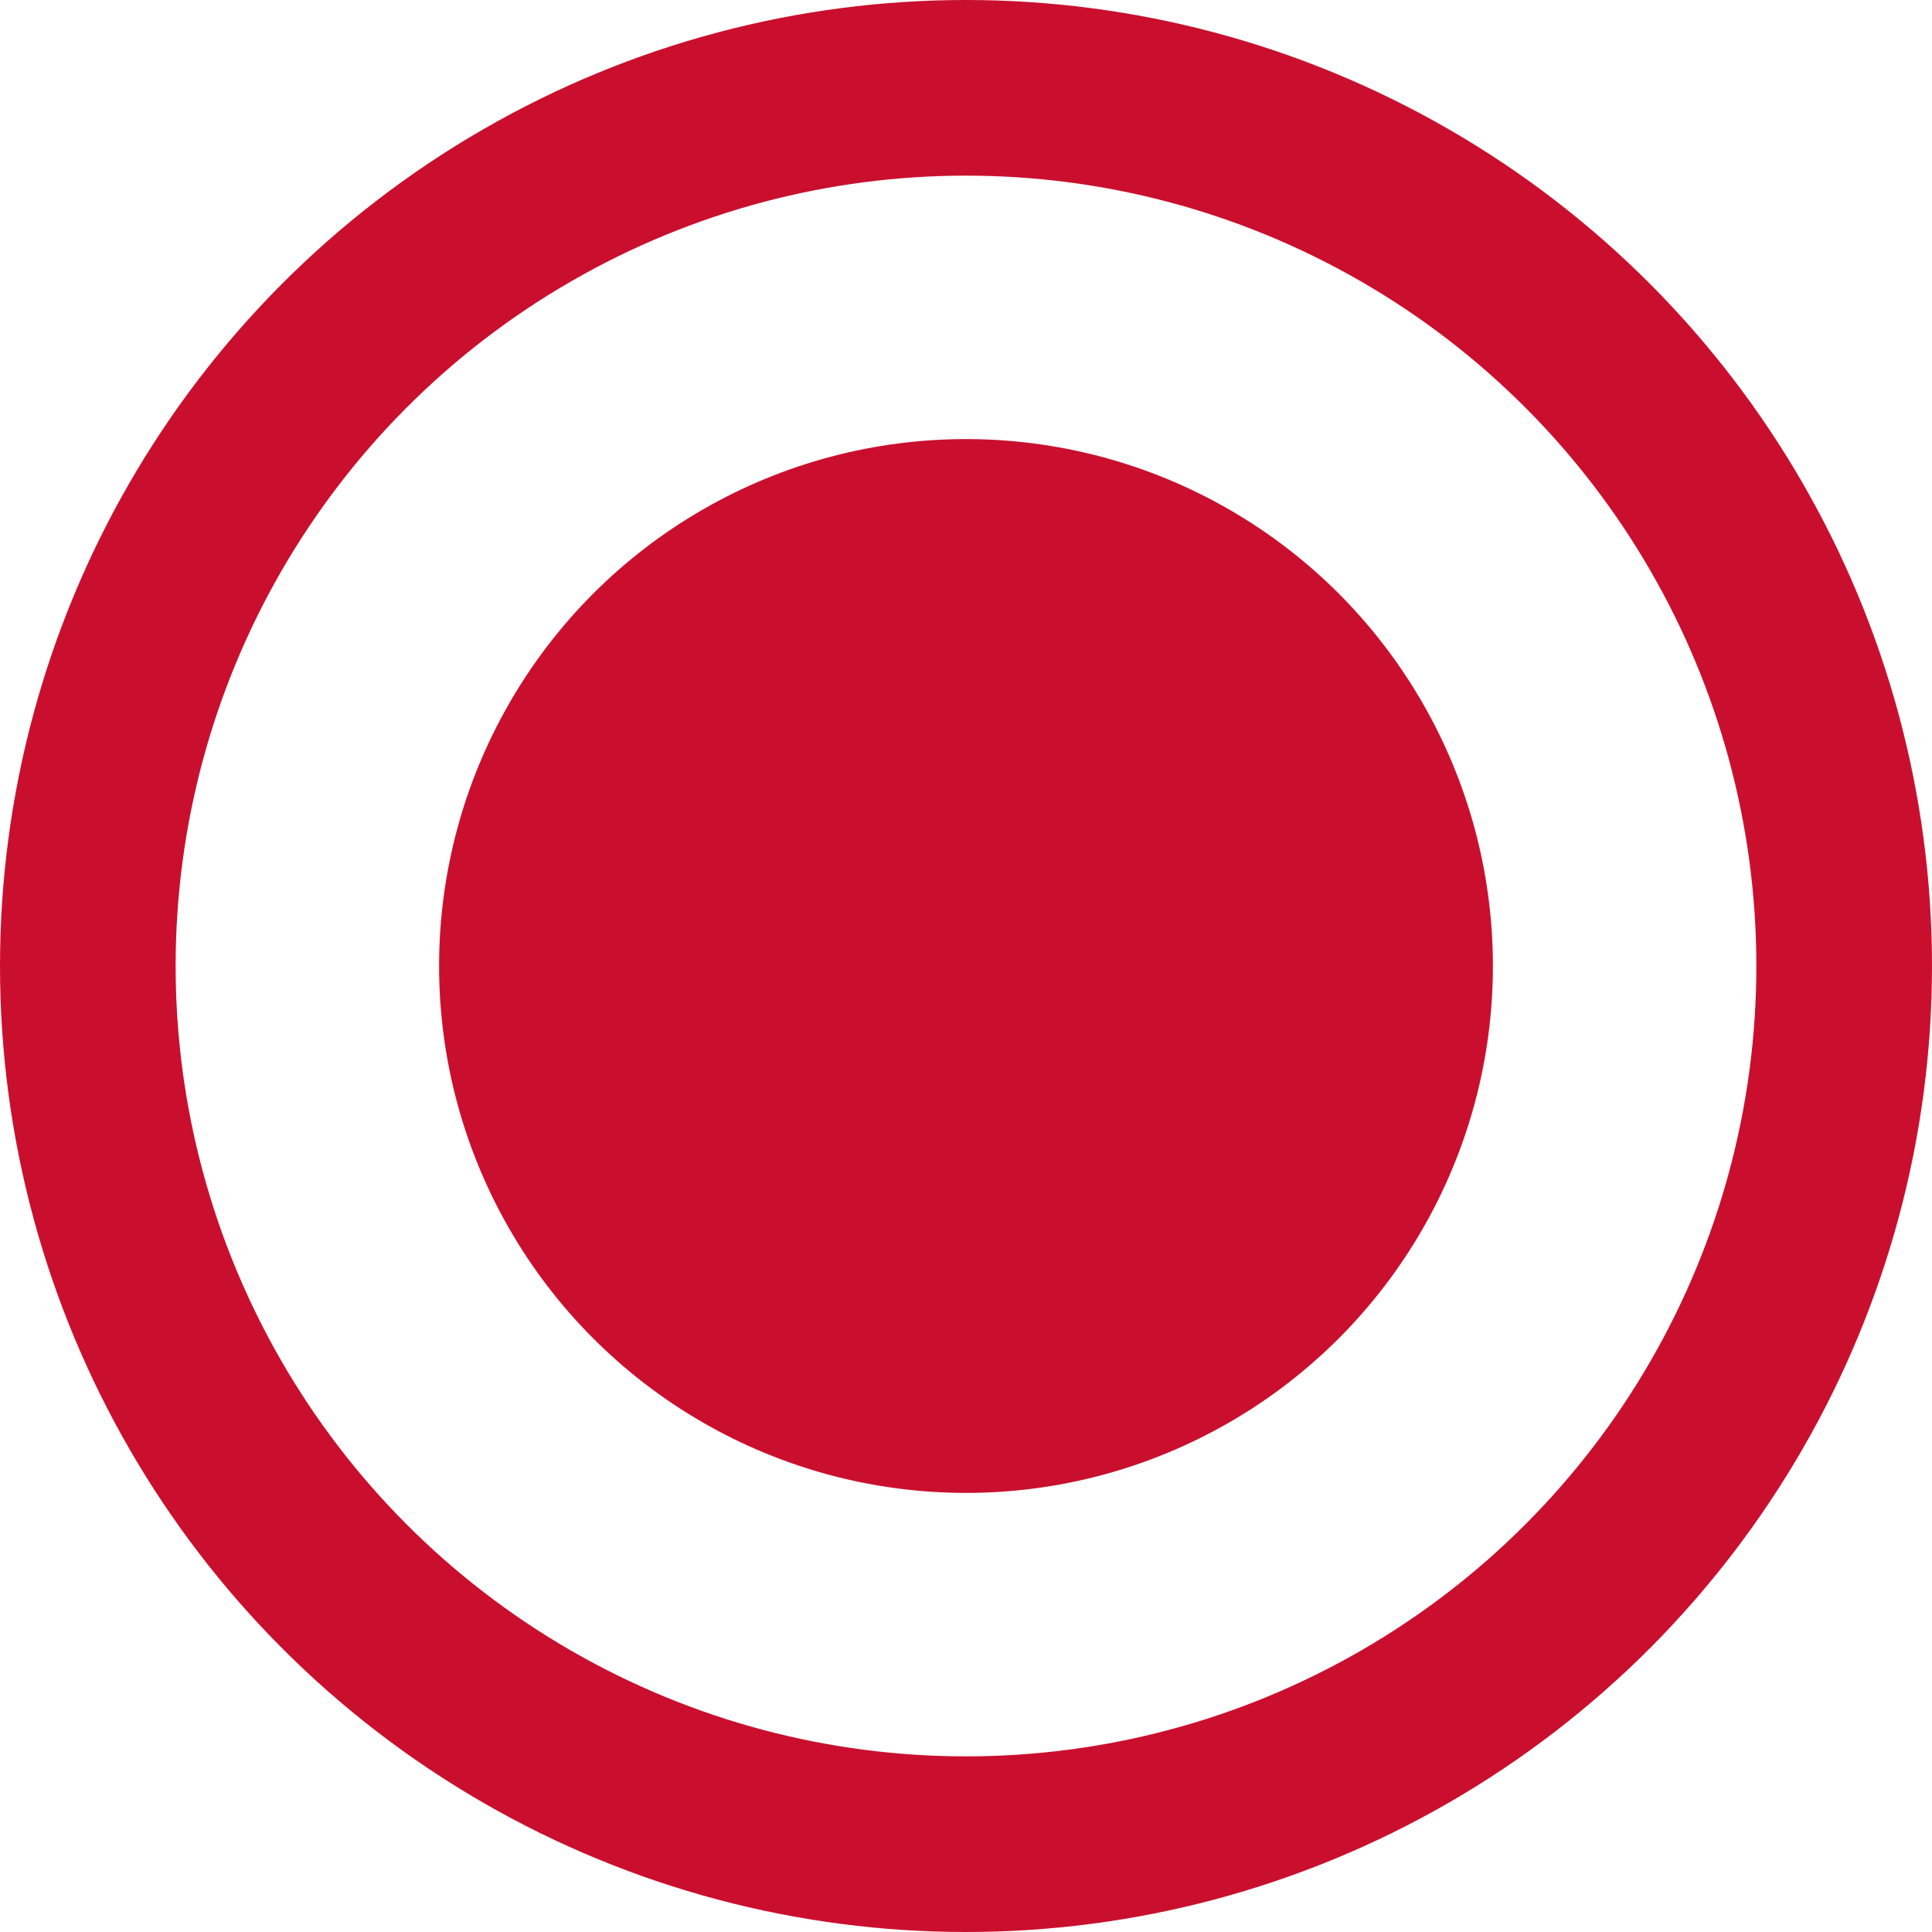 <svg width="22" height="22" viewBox="0 0 22 22" fill="none" xmlns="http://www.w3.org/2000/svg">
<circle cx="11" cy="11" r="10" stroke="#CA0F2E" stroke-width="2"/>
<circle cx="11" cy="11" r="6" fill="#CA0F2E"/>
</svg>

